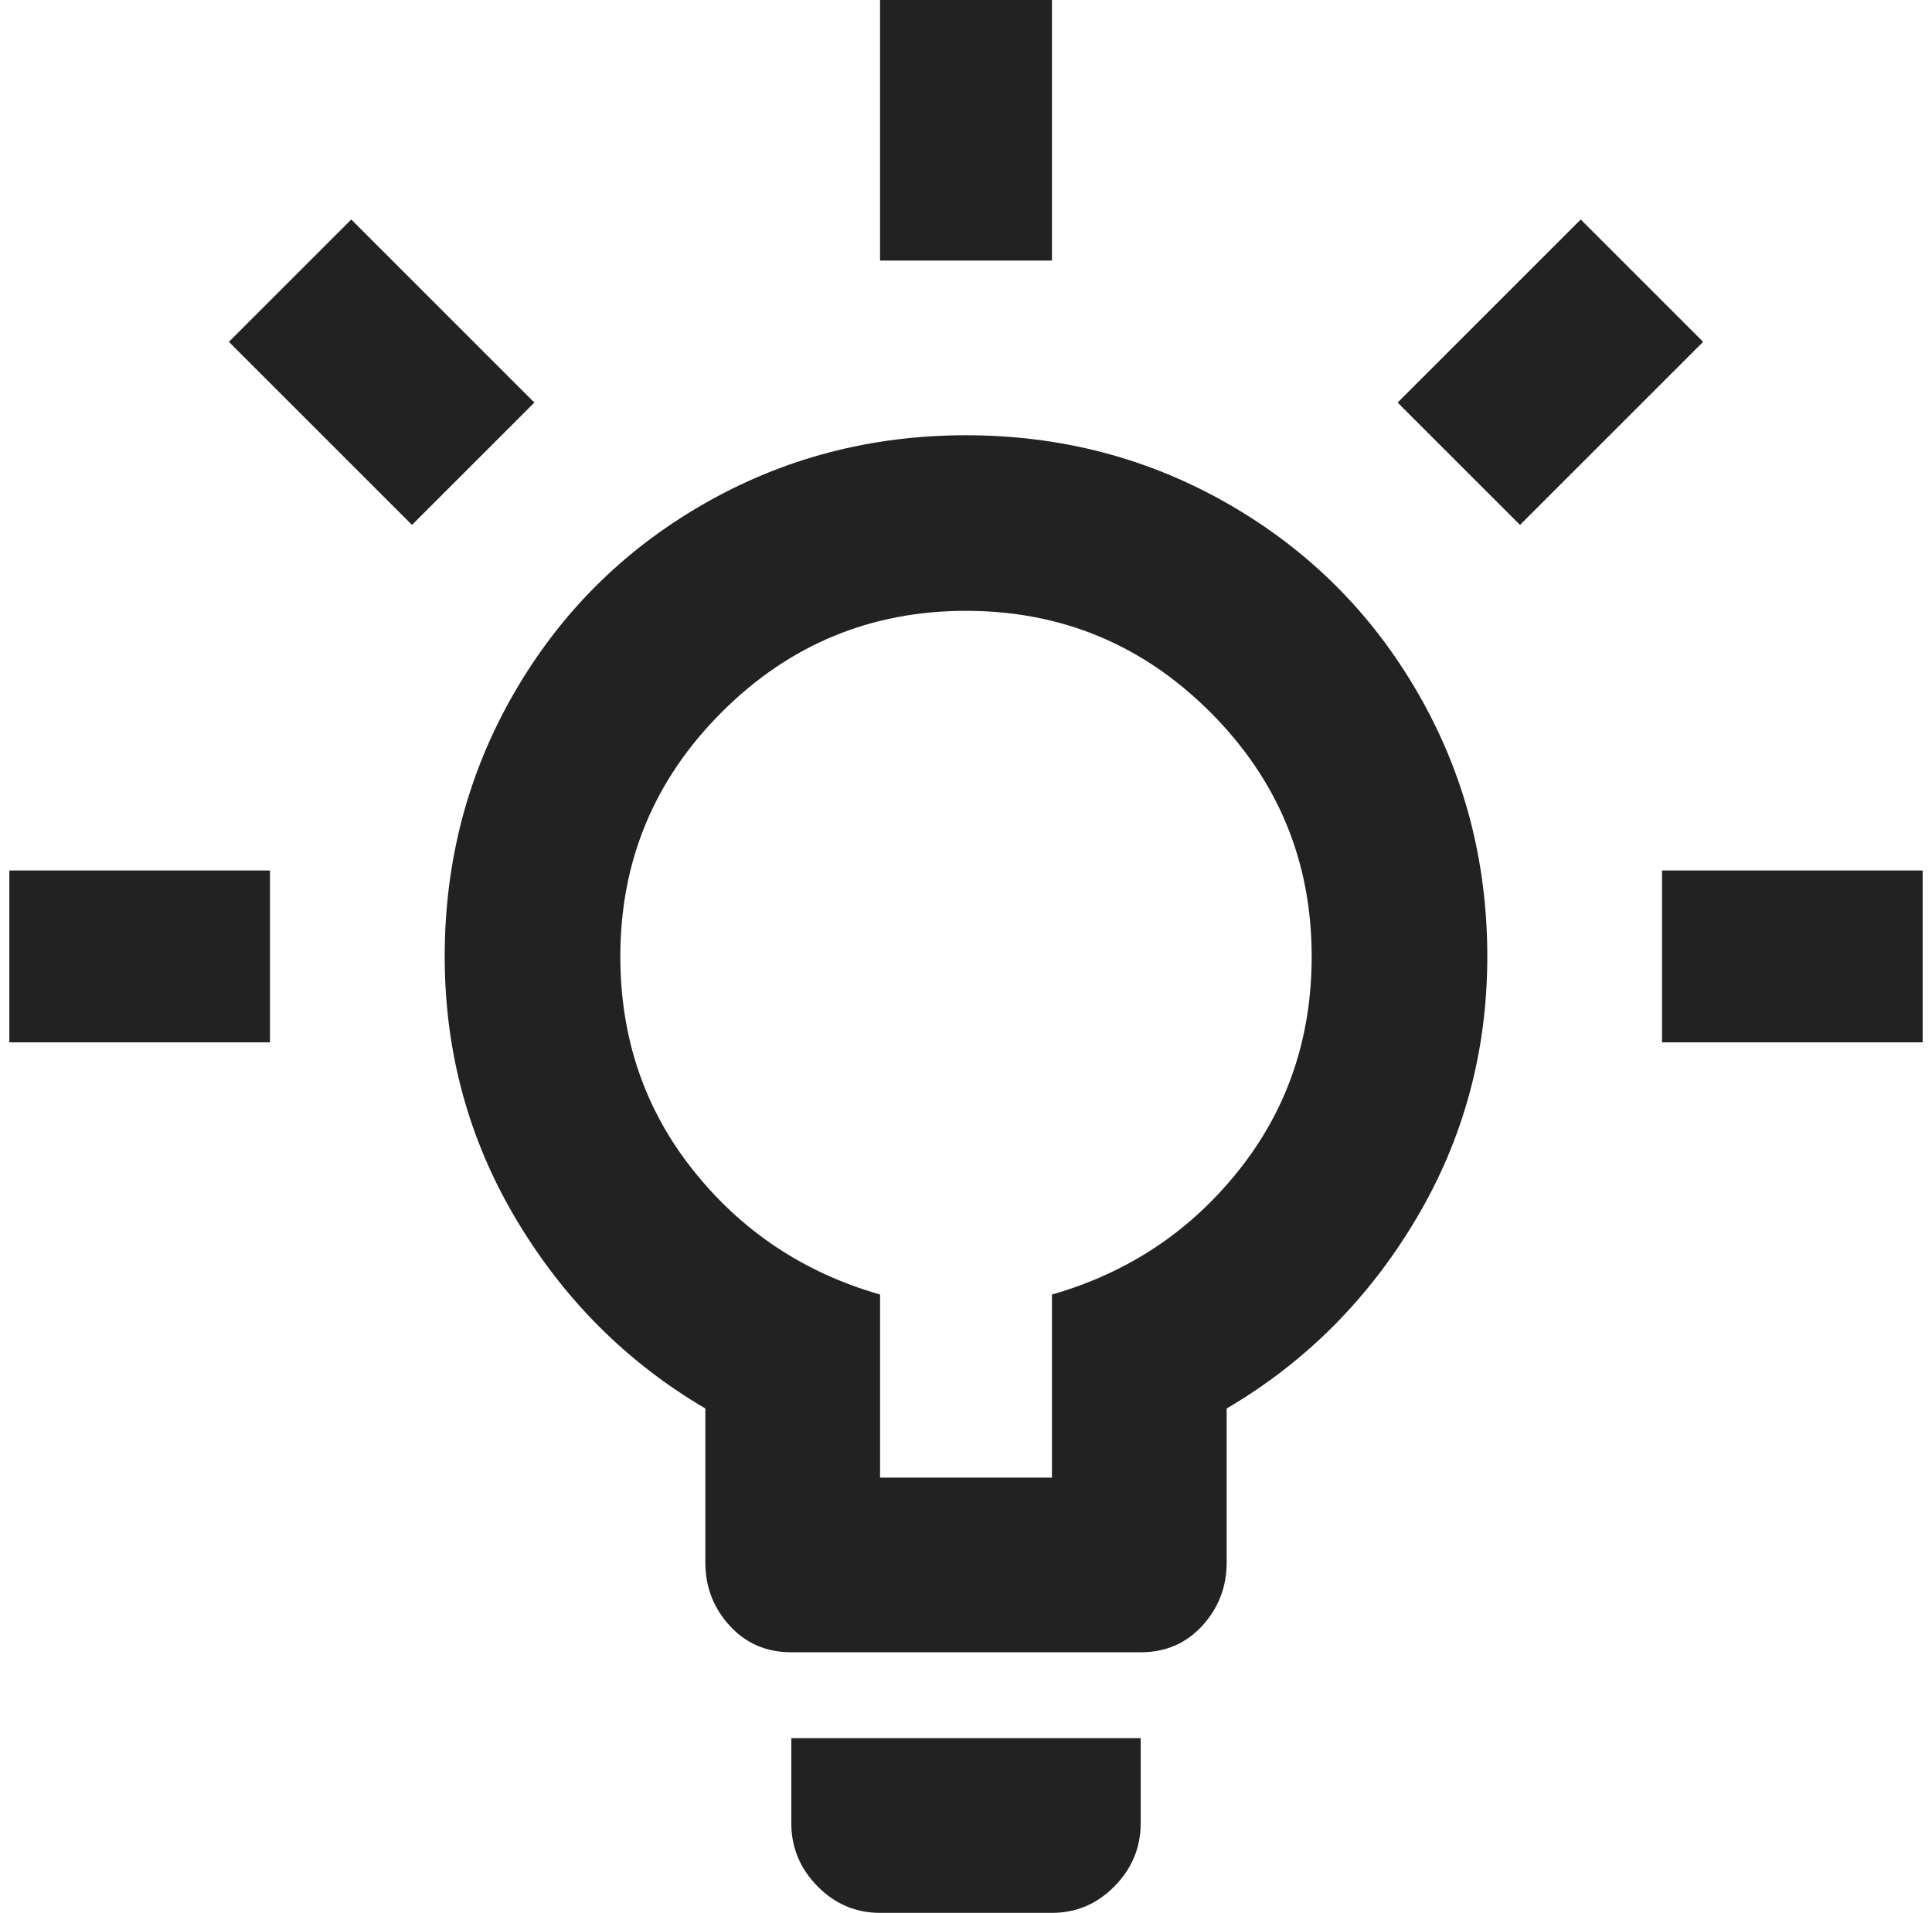 <?xml version="1.0" standalone="no"?>
<!DOCTYPE svg PUBLIC "-//W3C//DTD SVG 1.1//EN" "http://www.w3.org/Graphics/SVG/1.1/DTD/svg11.dtd" >
<svg xmlns="http://www.w3.org/2000/svg" xmlns:xlink="http://www.w3.org/1999/xlink" version="1.1" viewBox="-10 0 2068 2048">
   <path fill="#222222"
d="M1769 932h279v184h-279v-184zM0 932h279v184h-279v-184zM1116 0v279h-184v-279h184zM366 235l196 196l-131 131l-196 -196zM1486 431l196 -196l131 131l-196 196zM1024 466q153 0 281.5 74t202.5 202.5t74 281.5t-76.5 281.5t-202.5 202.5v165q0 39 -26 67.5t-66 28.5
h-374q-40 0 -66 -28.5t-26 -67.5v-165q-126 -74 -202.5 -202.5t-76.5 -281.5t74 -281.5t202.5 -202.5t281.5 -74zM1211 1861v91q0 39 -28 67.5t-67 28.5h-184q-39 0 -67 -28.5t-28 -67.5v-91h374zM932 1582h184v-196q122 -35 200 -133t78 -229q0 -153 -108.5 -261.5
t-261.5 -108.5t-261.5 108.5t-108.5 261.5q0 131 78 229t200 133v196z" />
</svg>

